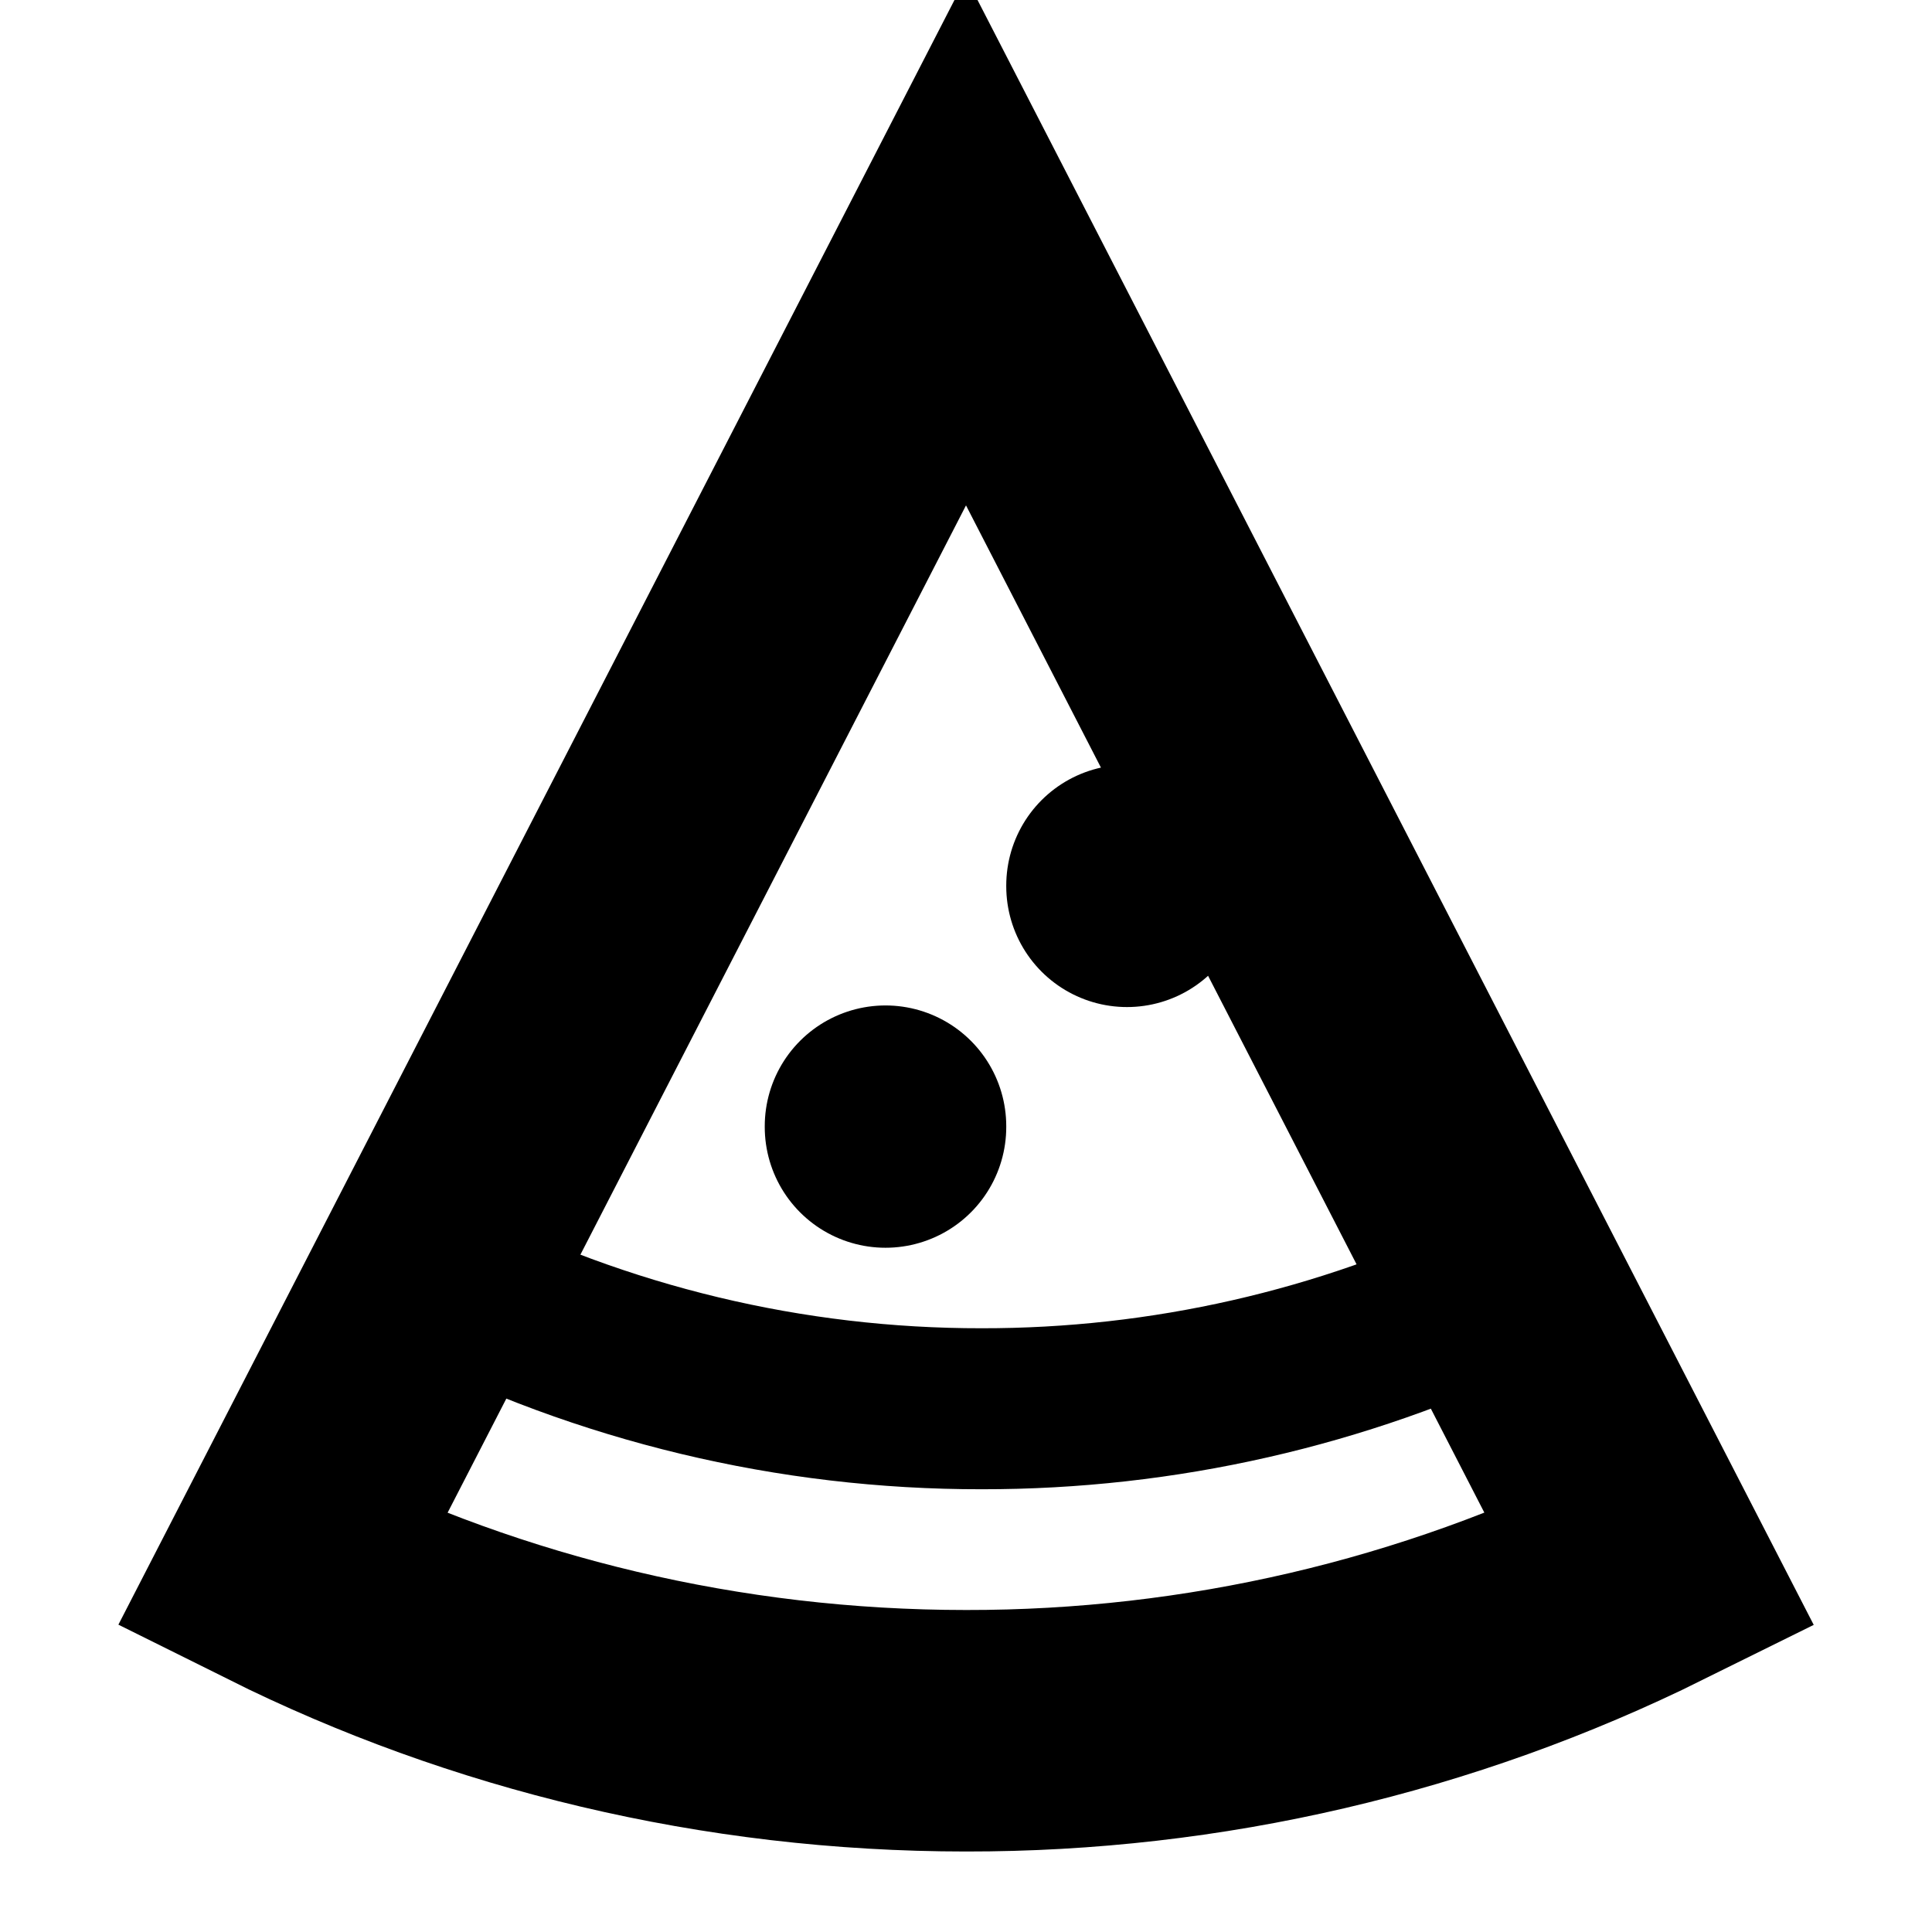 <svg xmlns="http://www.w3.org/2000/svg" width="24" height="24" viewBox="0 0 24 24"><g fill="none" fill-rule="evenodd"><polygon points="0 0 24 0 24 24 0 24"/><path stroke="currentColor" stroke-linecap="square" stroke-width="3" d="M12,21.5 C8.96,21.5 6.048,20.786 3.5,19.517 L12,3 L20.5,19.517 C17.858,20.826 14.948,21.504 12,21.5 Z"/><path stroke="currentColor" stroke-linecap="square" stroke-width="2" d="M5.38,15.866 C7.49,16.943 9.826,17.503 12.195,17.5 C14.446,17.503 16.669,16.997 18.697,16.021"/><line x1="14" x2="14" y1="11.01" y2="11" stroke="currentColor" stroke-linecap="round" stroke-linejoin="round" stroke-width="3"/><line x1="11" x2="11" y1="14" y2="13.99" stroke="currentColor" stroke-linecap="round" stroke-linejoin="round" stroke-width="3"/></g></svg>
